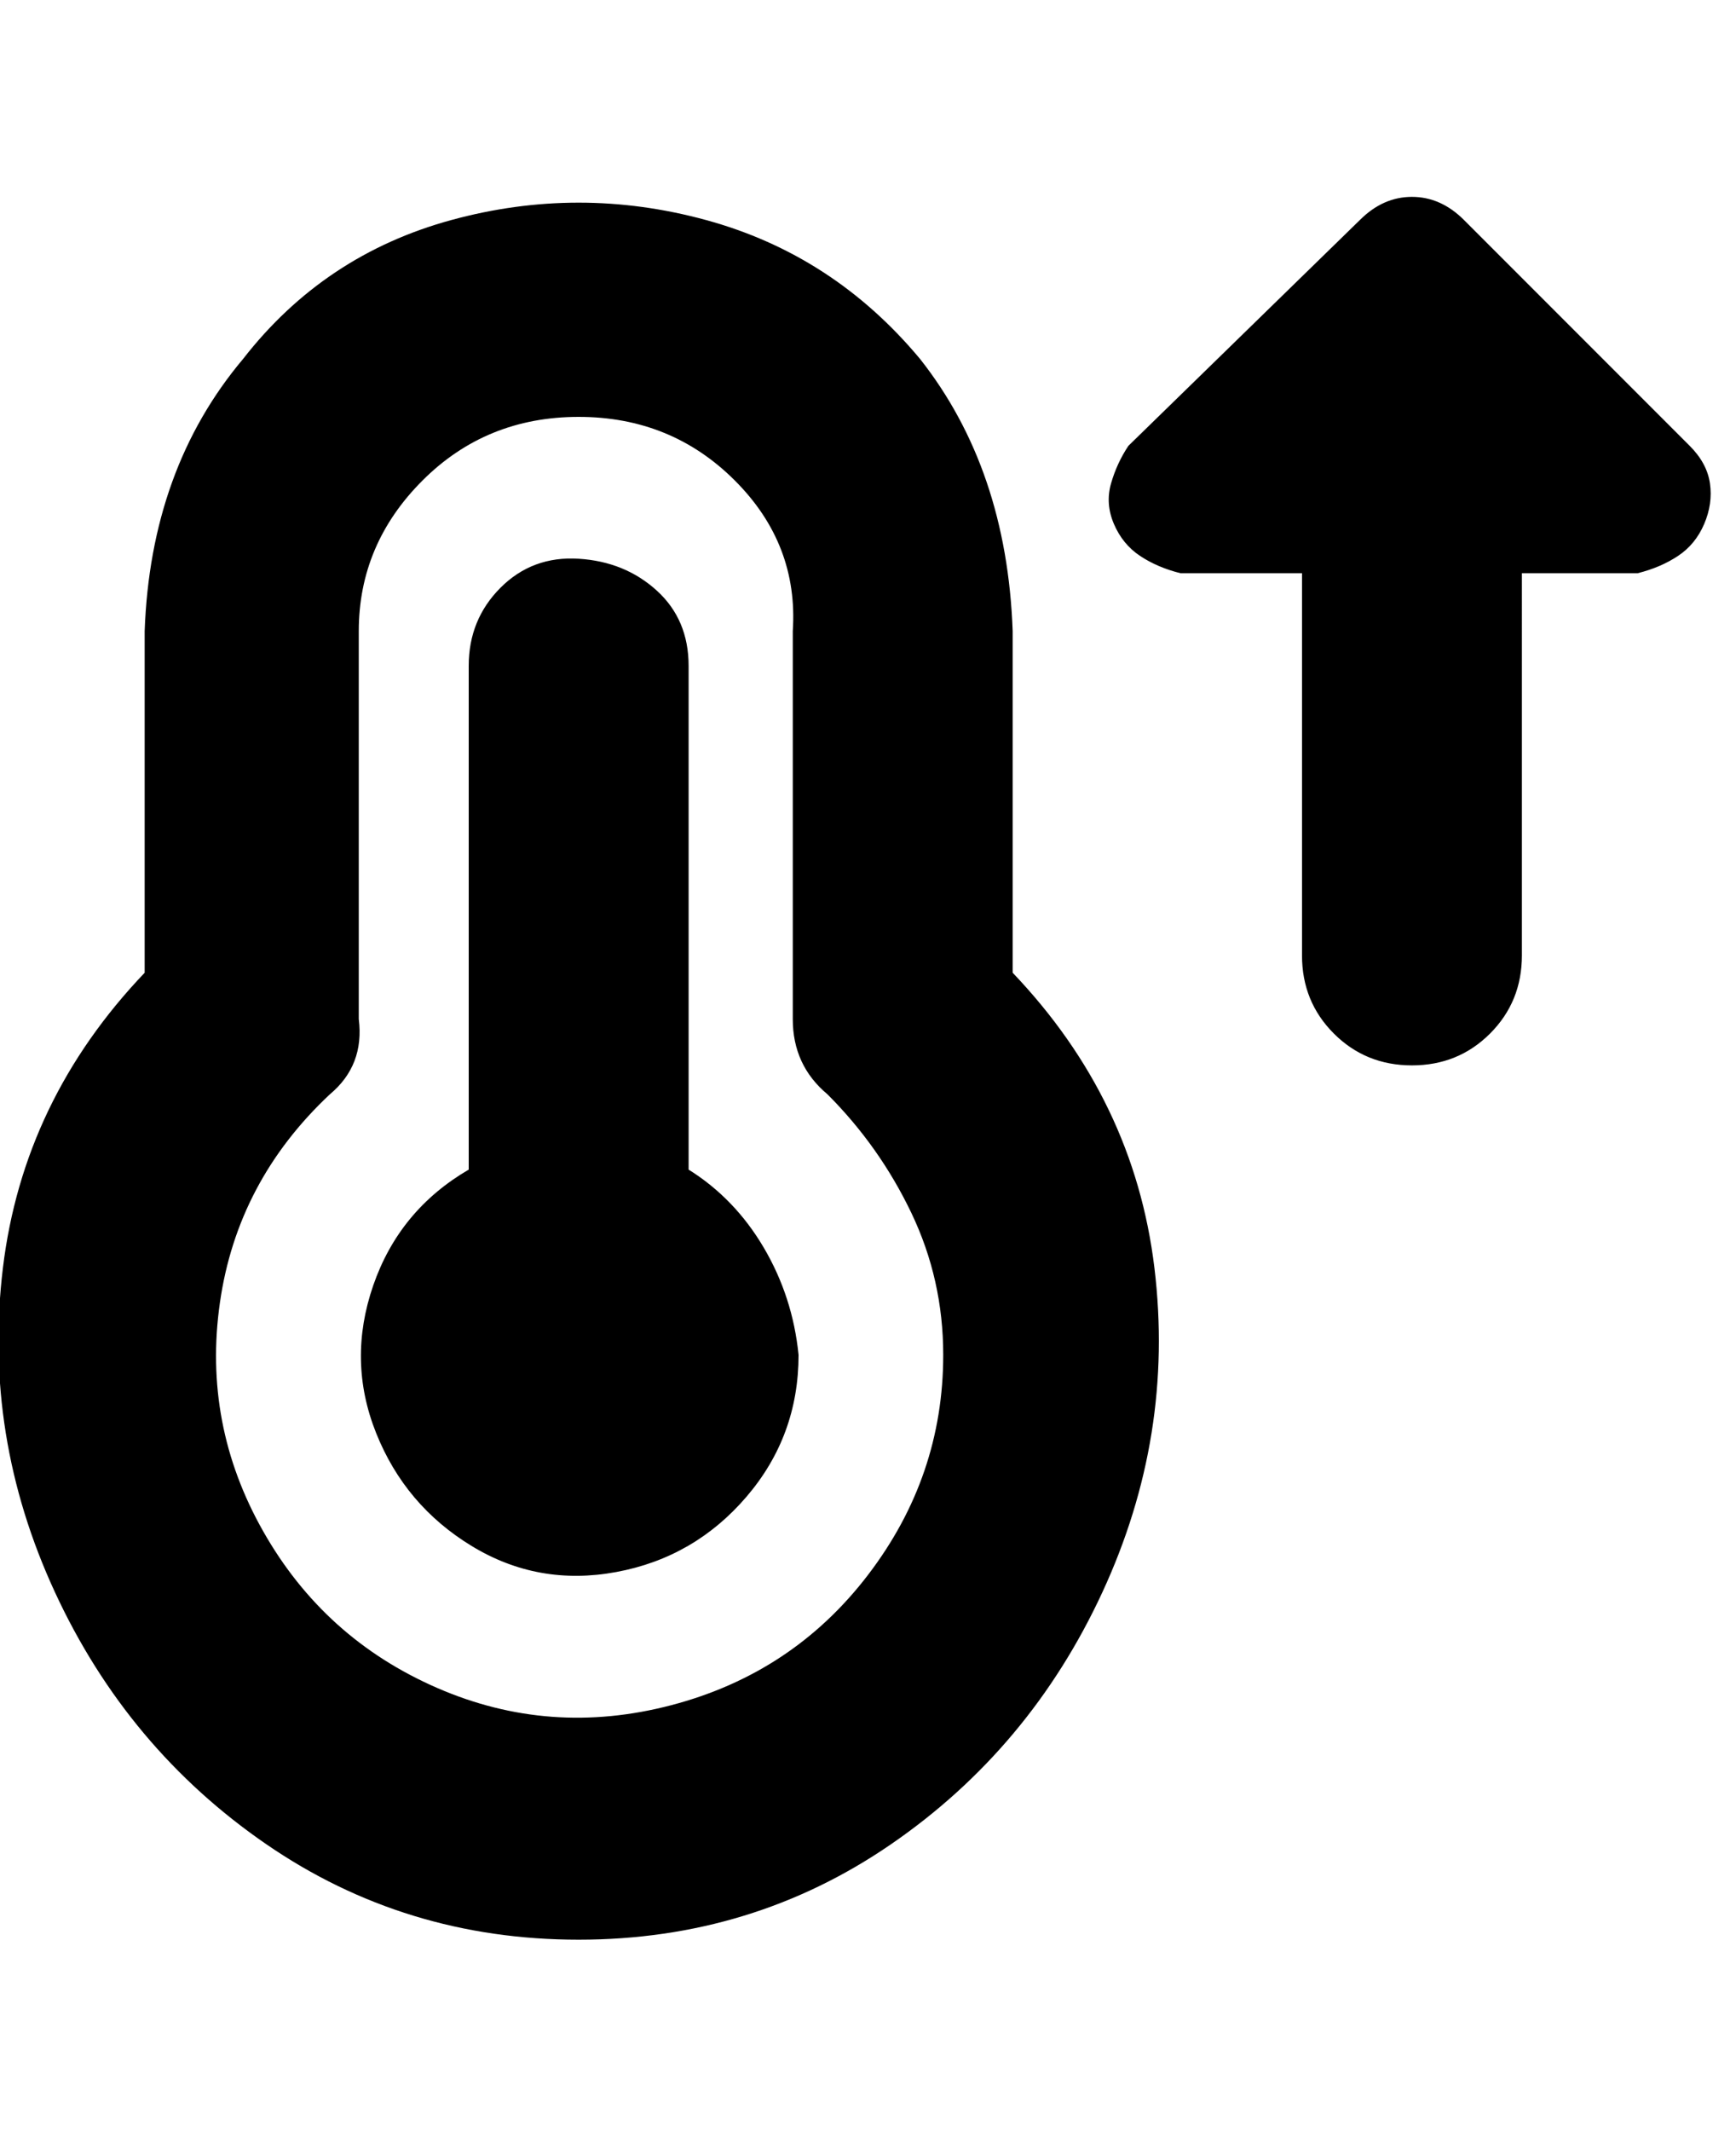 <svg viewBox="0 0 300 368" xmlns="http://www.w3.org/2000/svg"><path d="M138 234q0 14-9 24.5t-22.5 13Q93 274 81.5 267T65 247.5q-5-12.5-.5-25.5T81 202v-87q0-8 5.5-13.5t13.5-5q8 .5 13.5 5.5t5.5 13v87q8 5 13 13.5t6 18.5zm37-66q21 22 24.5 51t-9 56Q178 302 154 318.5T100 335q-30 0-54-16.5T9.5 275q-12.5-27-9-56T25 168v-59q1-28 17-47 14-18 36-24t44 0q22 6 37 24 15 19 16 47v59zm-12 66q0-13-5.5-24.5T143 189q-6-5-6-13v-67q1-15-10-26t-27-11q-16 0-27 11t-11 26v67q1 8-5 13-16 15-19 36t7.5 39.5q10.5 18.5 30 27t40.5 3q21-5.5 34-22.5t13-38zm100-69V99h20q4-1 7-3t4.5-5.5q1.5-3.5 1-7T292 77l-39-39q-4-4-9-4t-9 4l-40 39q-2 3-3 6.5t.5 7Q194 94 197 96t7 3h21v66q0 8 5.5 13.5T244 184q8 0 13.5-5.5T263 165z"/></svg>